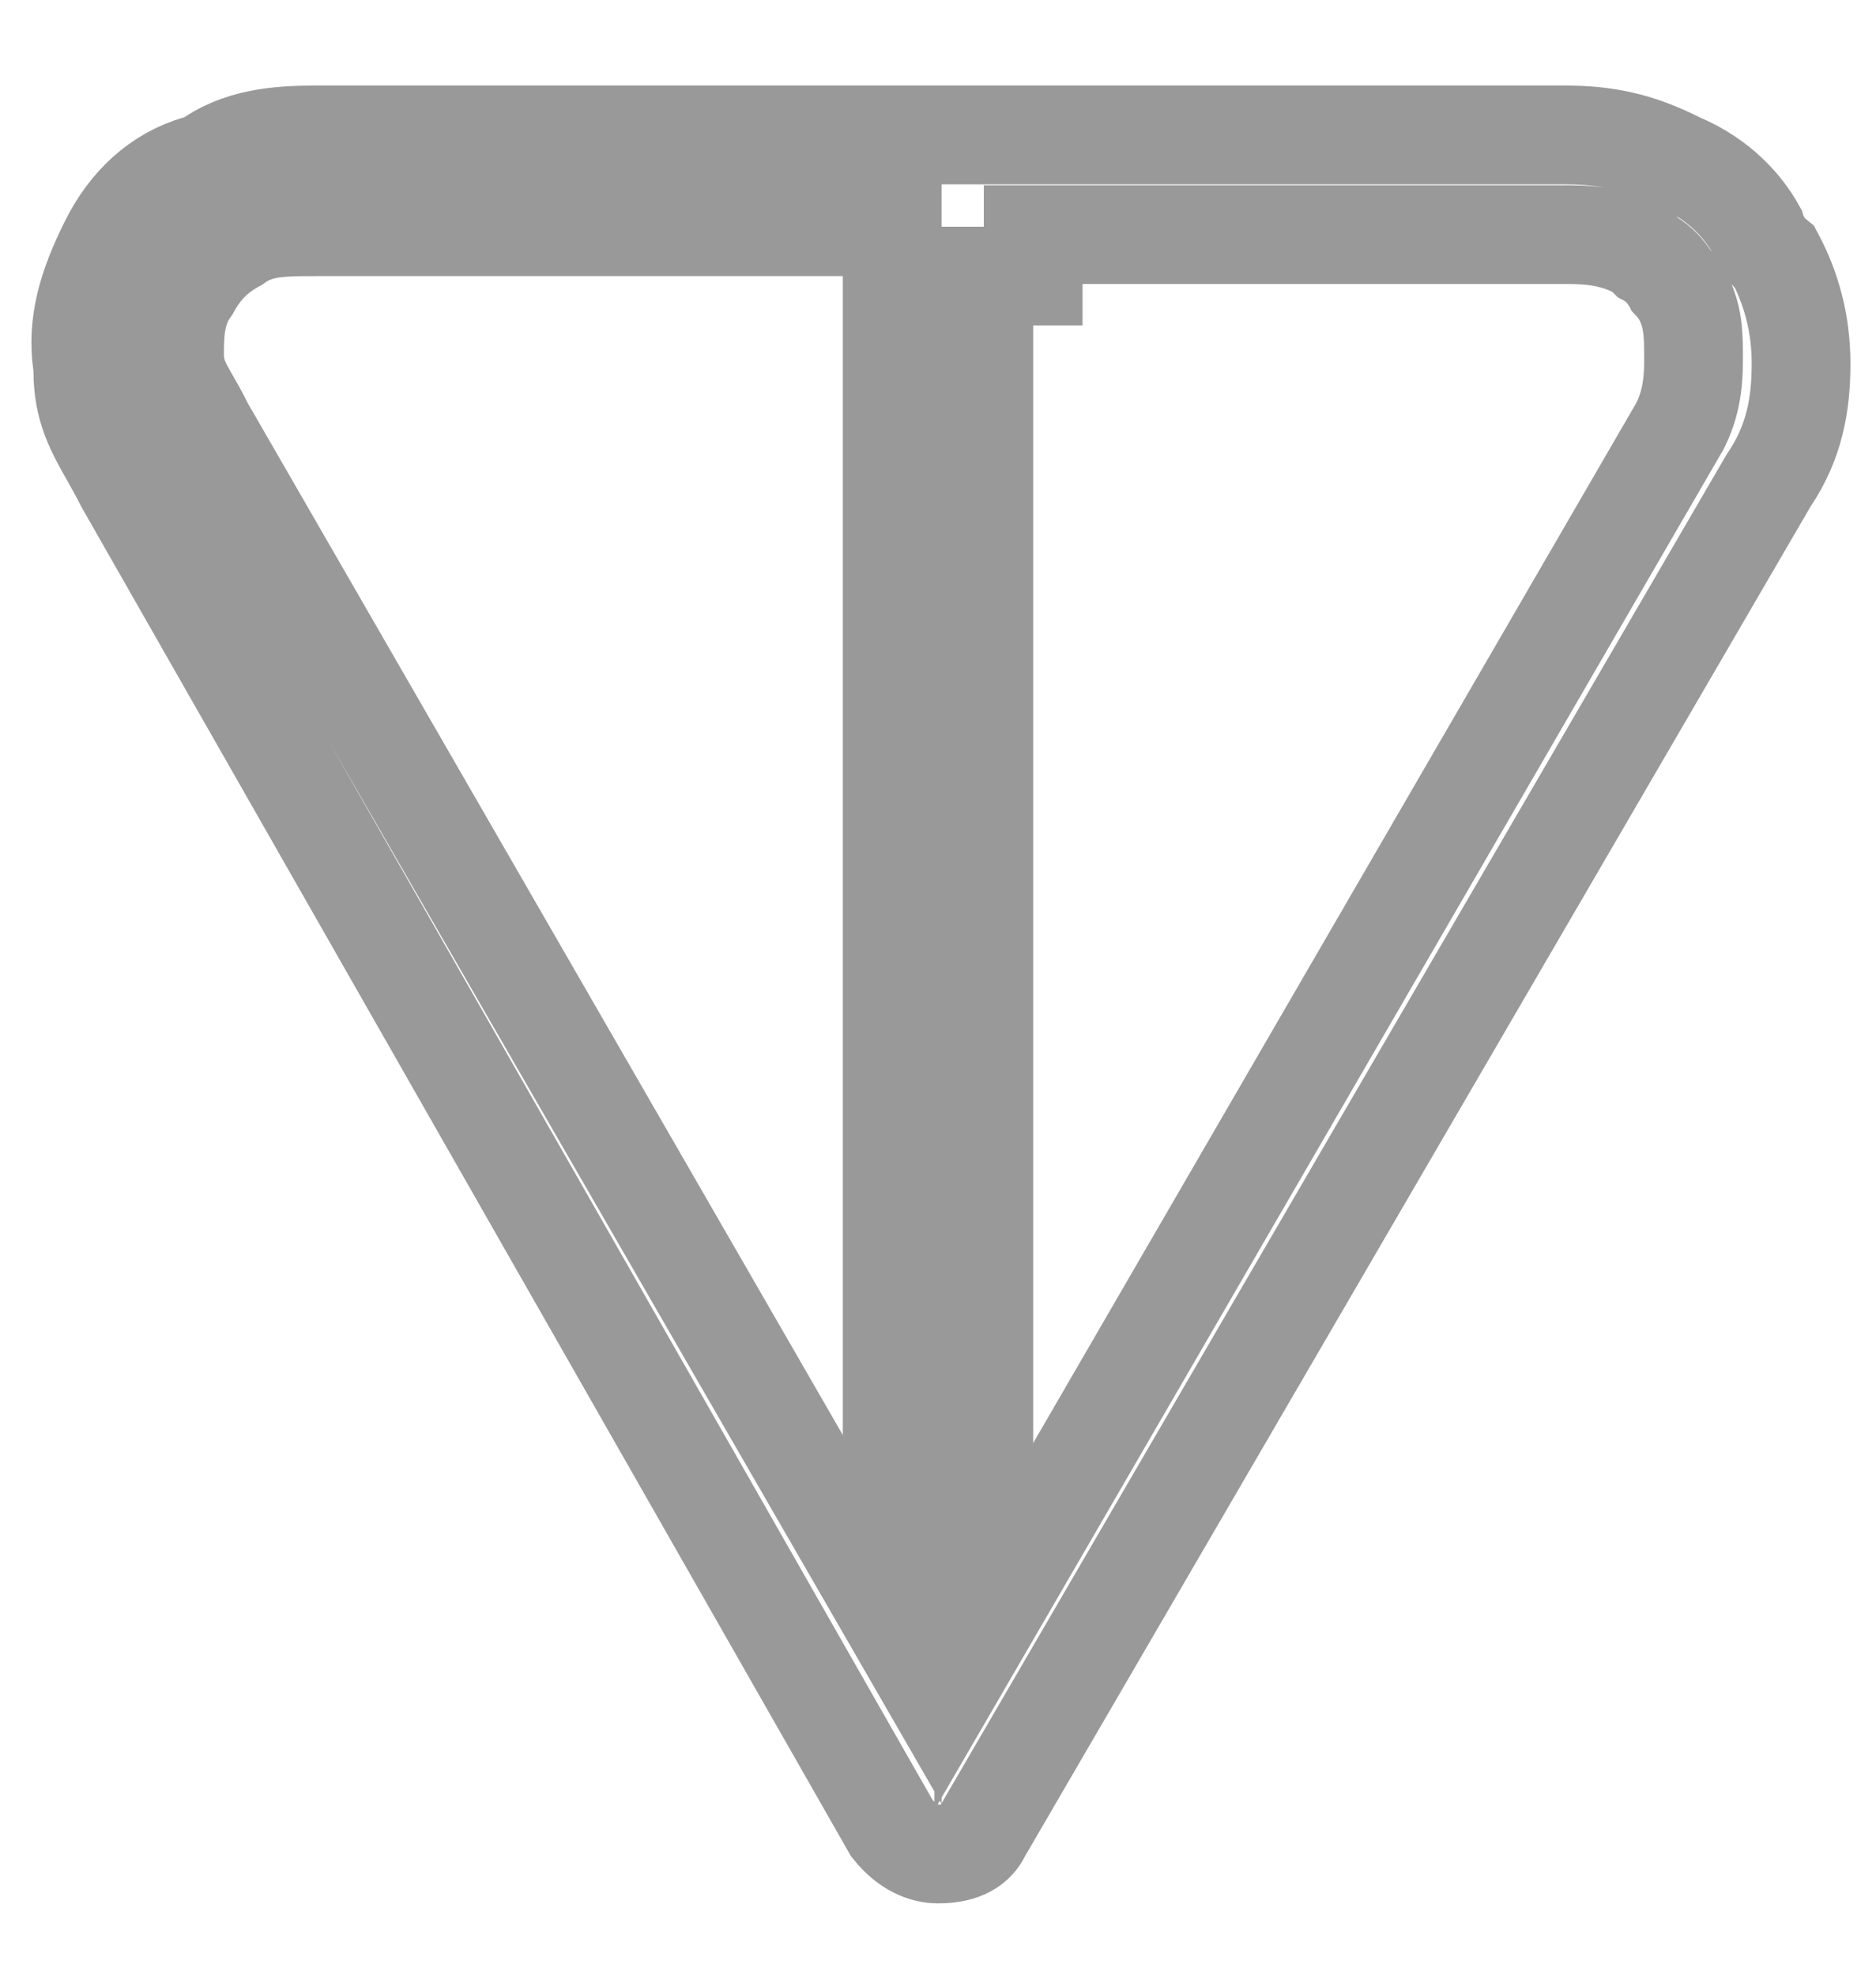 <svg width="19" height="20" viewBox="0 0 19 20" fill="none" xmlns="http://www.w3.org/2000/svg">
<path d="M16.991 1.635L17.004 1.641L17.017 1.647C17.423 1.821 17.66 2.099 17.786 2.326C17.794 2.354 17.806 2.384 17.822 2.416C17.852 2.475 17.901 2.547 17.977 2.608C18.139 2.914 18.241 3.27 18.241 3.679C18.241 4.099 18.172 4.474 17.923 4.848L17.915 4.86L17.907 4.873L9.952 18.534L9.944 18.548L9.937 18.562C9.882 18.672 9.765 18.768 9.5 18.768C9.36 18.768 9.188 18.702 9.033 18.508L1.262 4.889C1.214 4.793 1.166 4.708 1.12 4.626C0.966 4.355 0.839 4.13 0.839 3.759V3.723L0.834 3.688C0.775 3.272 0.886 2.899 1.108 2.456C1.3 2.072 1.602 1.783 2.003 1.668L2.078 1.647L2.143 1.604C2.485 1.376 2.901 1.366 3.232 1.366H15.848C16.259 1.366 16.583 1.431 16.991 1.635ZM9.036 2.795V2.295H8.536H3.232C3.225 2.295 3.218 2.295 3.211 2.295C3.069 2.295 2.924 2.295 2.805 2.308C2.703 2.319 2.54 2.347 2.392 2.456C2.3 2.506 2.209 2.568 2.125 2.652C2.041 2.736 1.98 2.827 1.929 2.919C1.827 3.057 1.796 3.207 1.783 3.296C1.768 3.403 1.768 3.515 1.768 3.587C1.768 3.591 1.768 3.594 1.768 3.598C1.768 3.707 1.796 3.795 1.822 3.856C1.845 3.911 1.875 3.963 1.894 3.997C1.901 4.009 1.908 4.022 1.916 4.035C1.955 4.102 2.001 4.182 2.062 4.304L2.068 4.317L2.076 4.33L8.103 14.777L9.036 16.394V14.527V2.795ZM9.964 14.607V16.465L10.897 14.858L17.004 4.331L17.012 4.318L17.019 4.304C17.153 4.036 17.152 3.771 17.152 3.619C17.152 3.612 17.152 3.605 17.152 3.598L17.152 3.587C17.152 3.515 17.152 3.403 17.137 3.296C17.122 3.194 17.083 3.01 16.938 2.857C16.935 2.851 16.926 2.837 16.907 2.809C16.887 2.779 16.835 2.703 16.745 2.64C16.726 2.626 16.706 2.614 16.685 2.603L16.684 2.602L16.627 2.544L16.554 2.508C16.285 2.374 16.015 2.374 15.806 2.375C15.793 2.375 15.78 2.375 15.768 2.375H10.464V2.795H9.964V2.875V3.375V14.607Z" stroke="#999999"/>
</svg>
